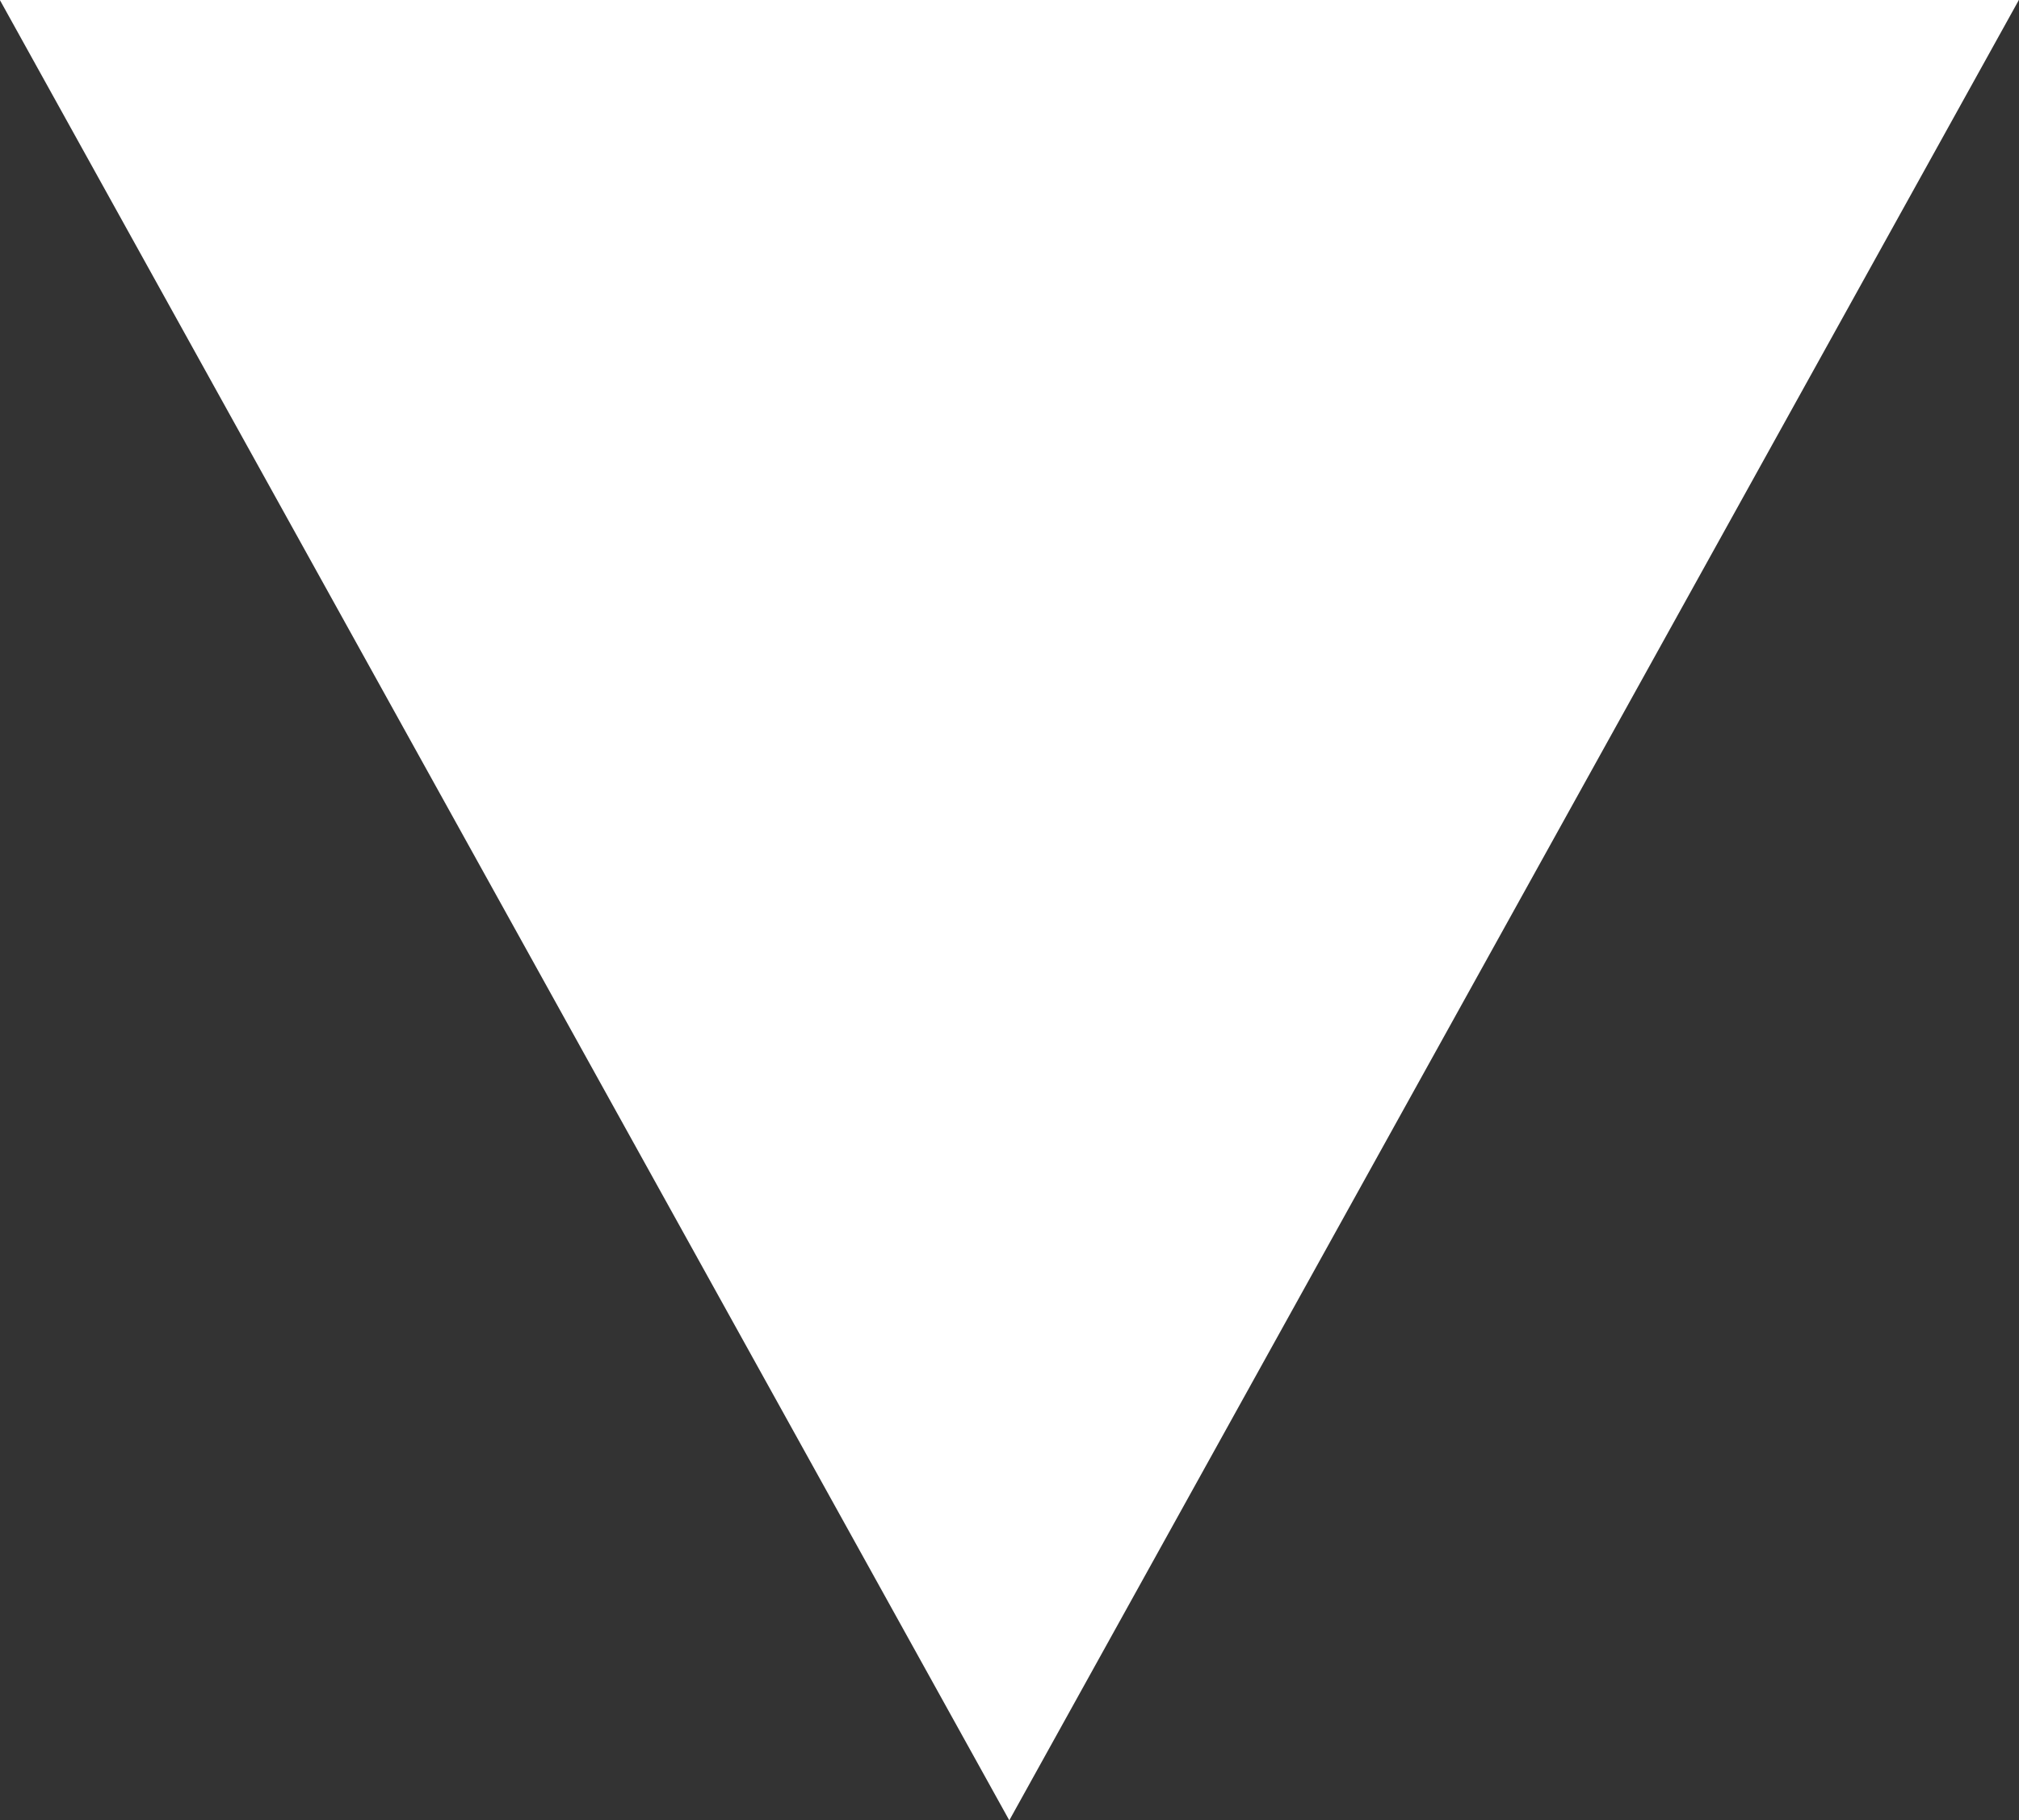 <svg xmlns="http://www.w3.org/2000/svg" viewBox="5240.22 2151.1 14.527 13.1">
  <rect x="5240.22" y="2151.1" width="14.527" height="13.1" fill="#333333" stroke="none"/>
  <defs>
    <style>
      .cls-1 {
        fill: #fff;
      }
    </style>
  </defs>
  <path id="Path_209" data-name="Path 209" class="cls-1" d="M5101.427,3455.2l-7.264,13.1-7.263-13.1Z" transform="translate(153.319 -1304.1)"/>
</svg>

